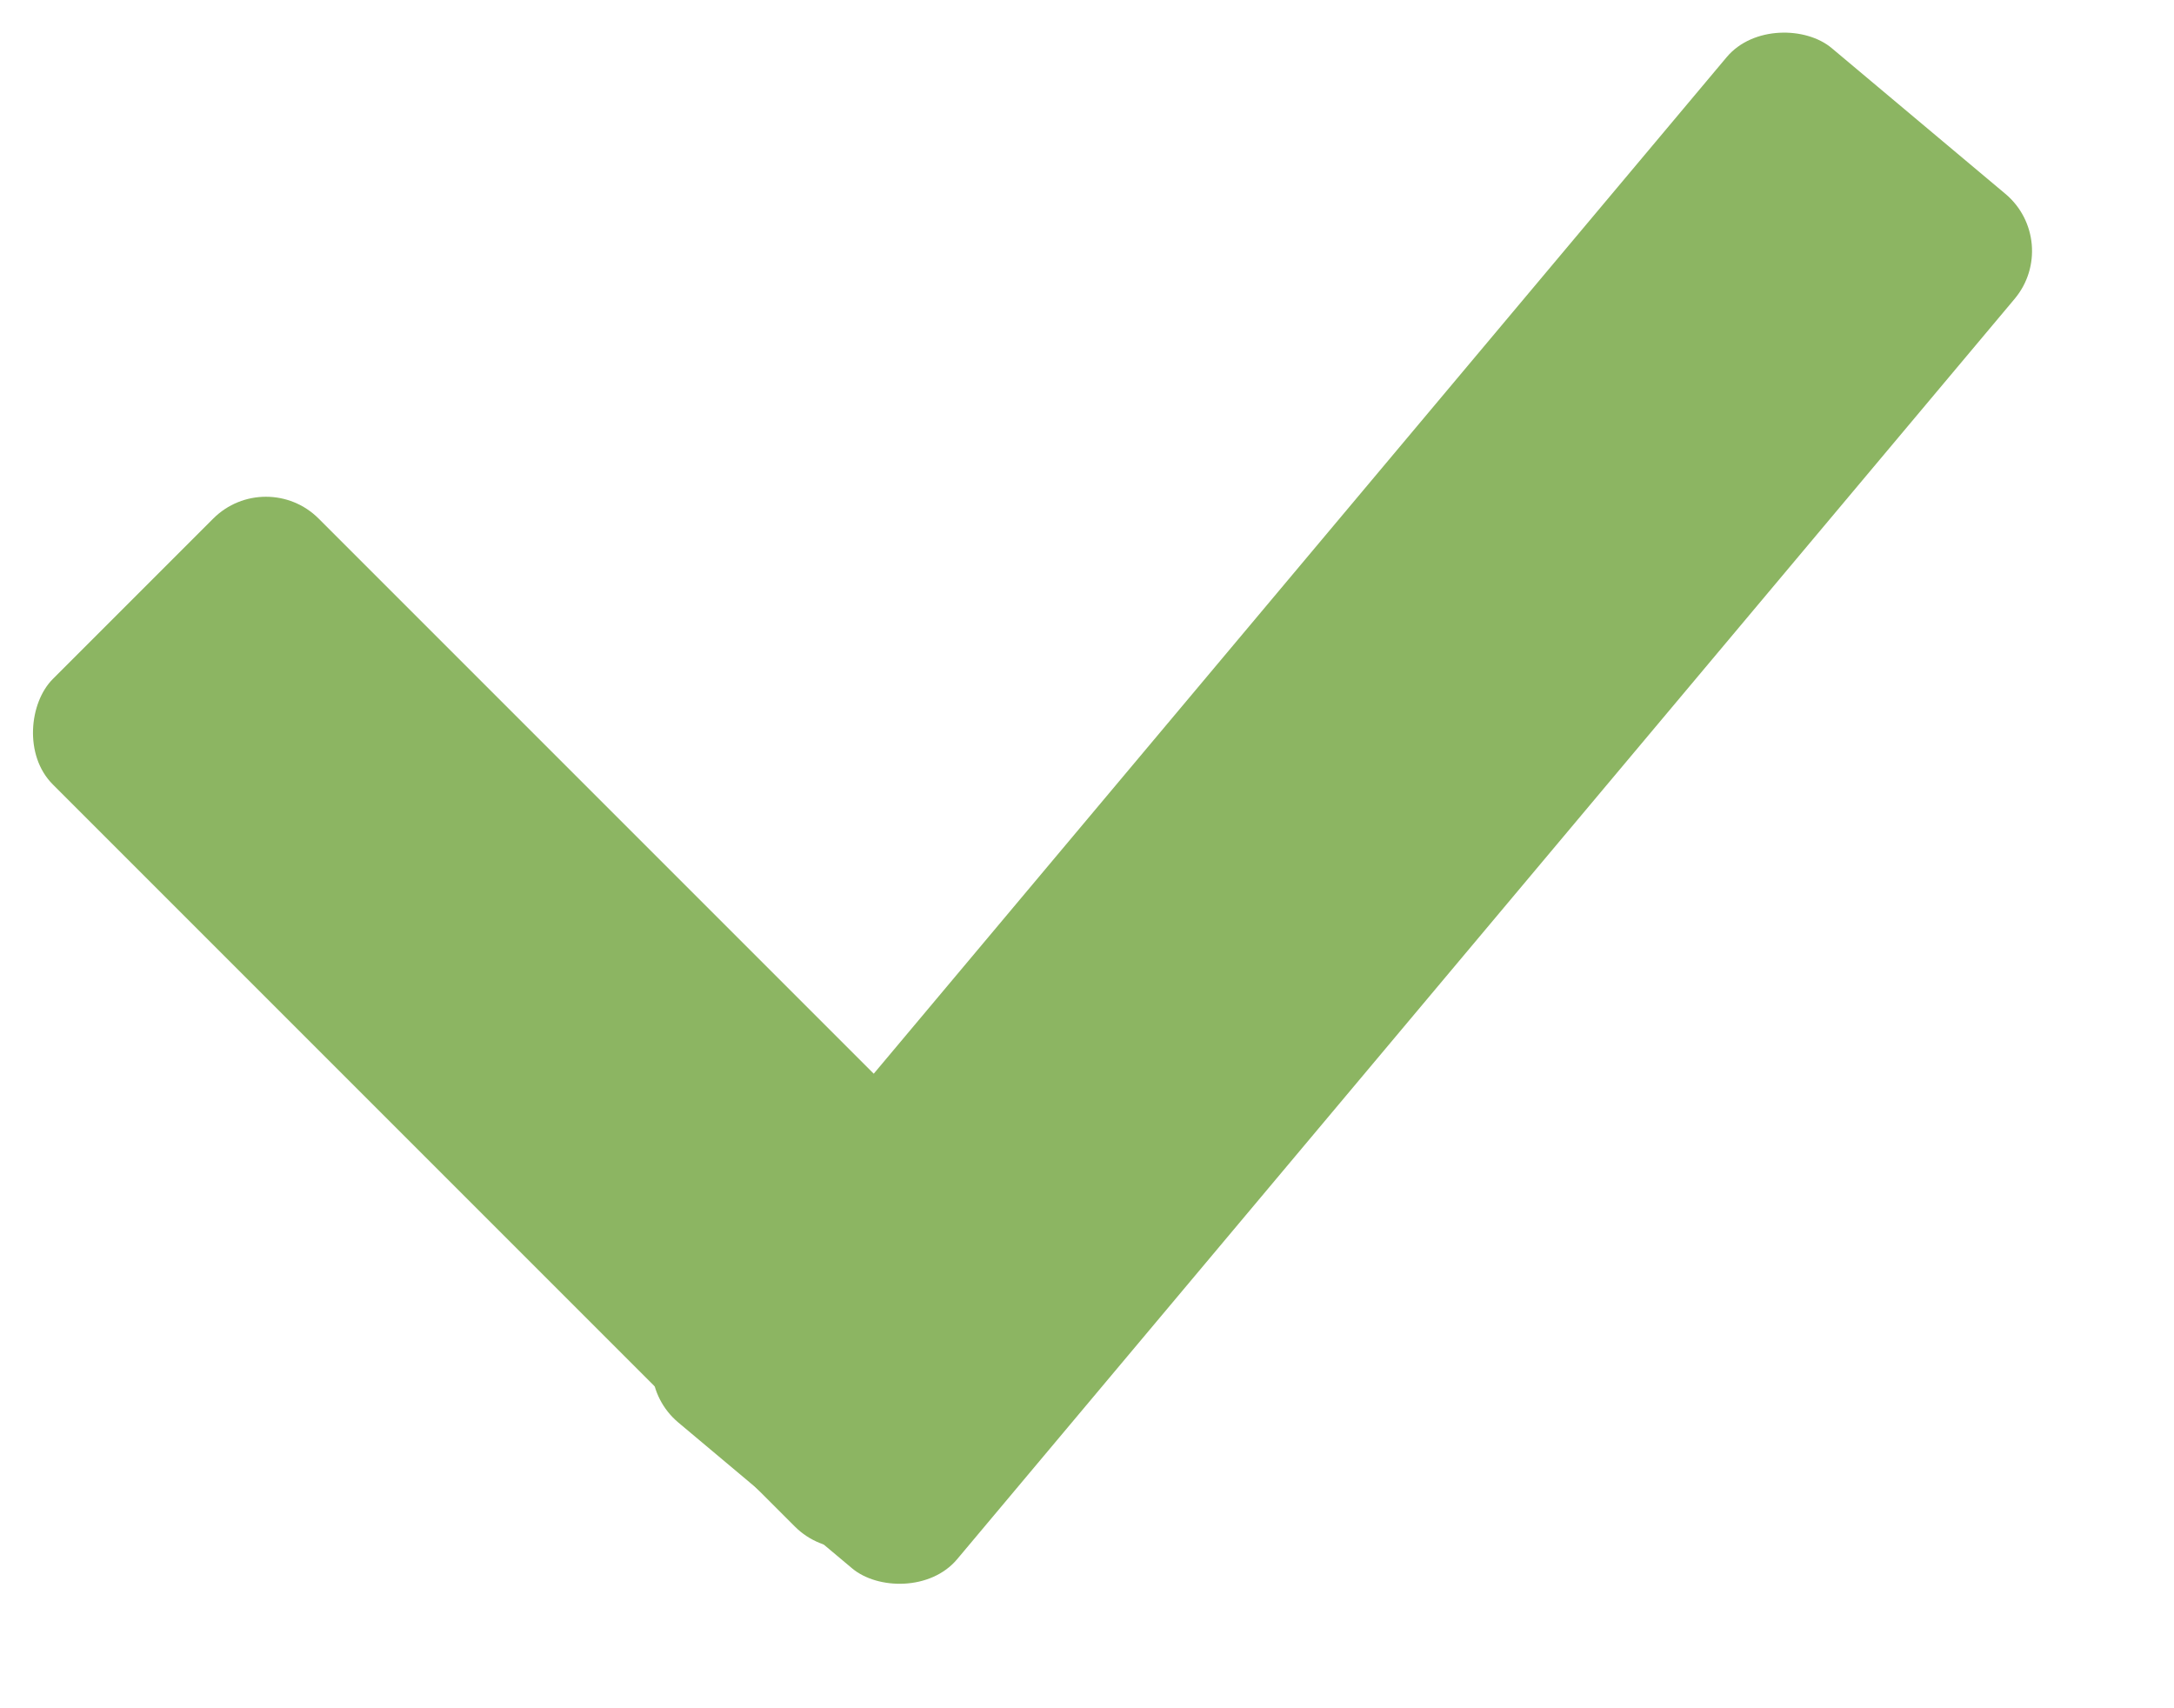 <?xml version="1.0" encoding="UTF-8"?>
<svg width="14px" height="11px" viewBox="0 0 14 11" version="1.1" xmlns="http://www.w3.org/2000/svg" xmlns:xlink="http://www.w3.org/1999/xlink">
    <!-- Generator: Sketch 50.2 (55047) - http://www.bohemiancoding.com/sketch -->
    <title>Ok</title>
    <desc>Created with Sketch.</desc>
    <defs></defs>
    <g id="WorkPlace" stroke="none" stroke-width="1" fill="none" fill-rule="evenodd">
        <g id="Work-Place-Condition-1-|-Start-Page" transform="translate(-286, -924)" fill="#8CB562">
            <g id="Ok" transform="translate(286, 924)">
                <rect id="Rectangle-5" transform="translate(8.641, 5.204) rotate(130) translate(-8.641, -5.204) " x="2.864" y="3.993" width="11.554" height="2.421" rx="0.48"></rect>
                <rect id="Rectangle-5" transform="translate(3.585, 6.585) rotate(45) translate(-3.585, -6.585) " x="-0.274" y="5.374" width="7.718" height="2.421" rx="0.48"></rect>
            </g>
        </g>
    </g>
</svg>